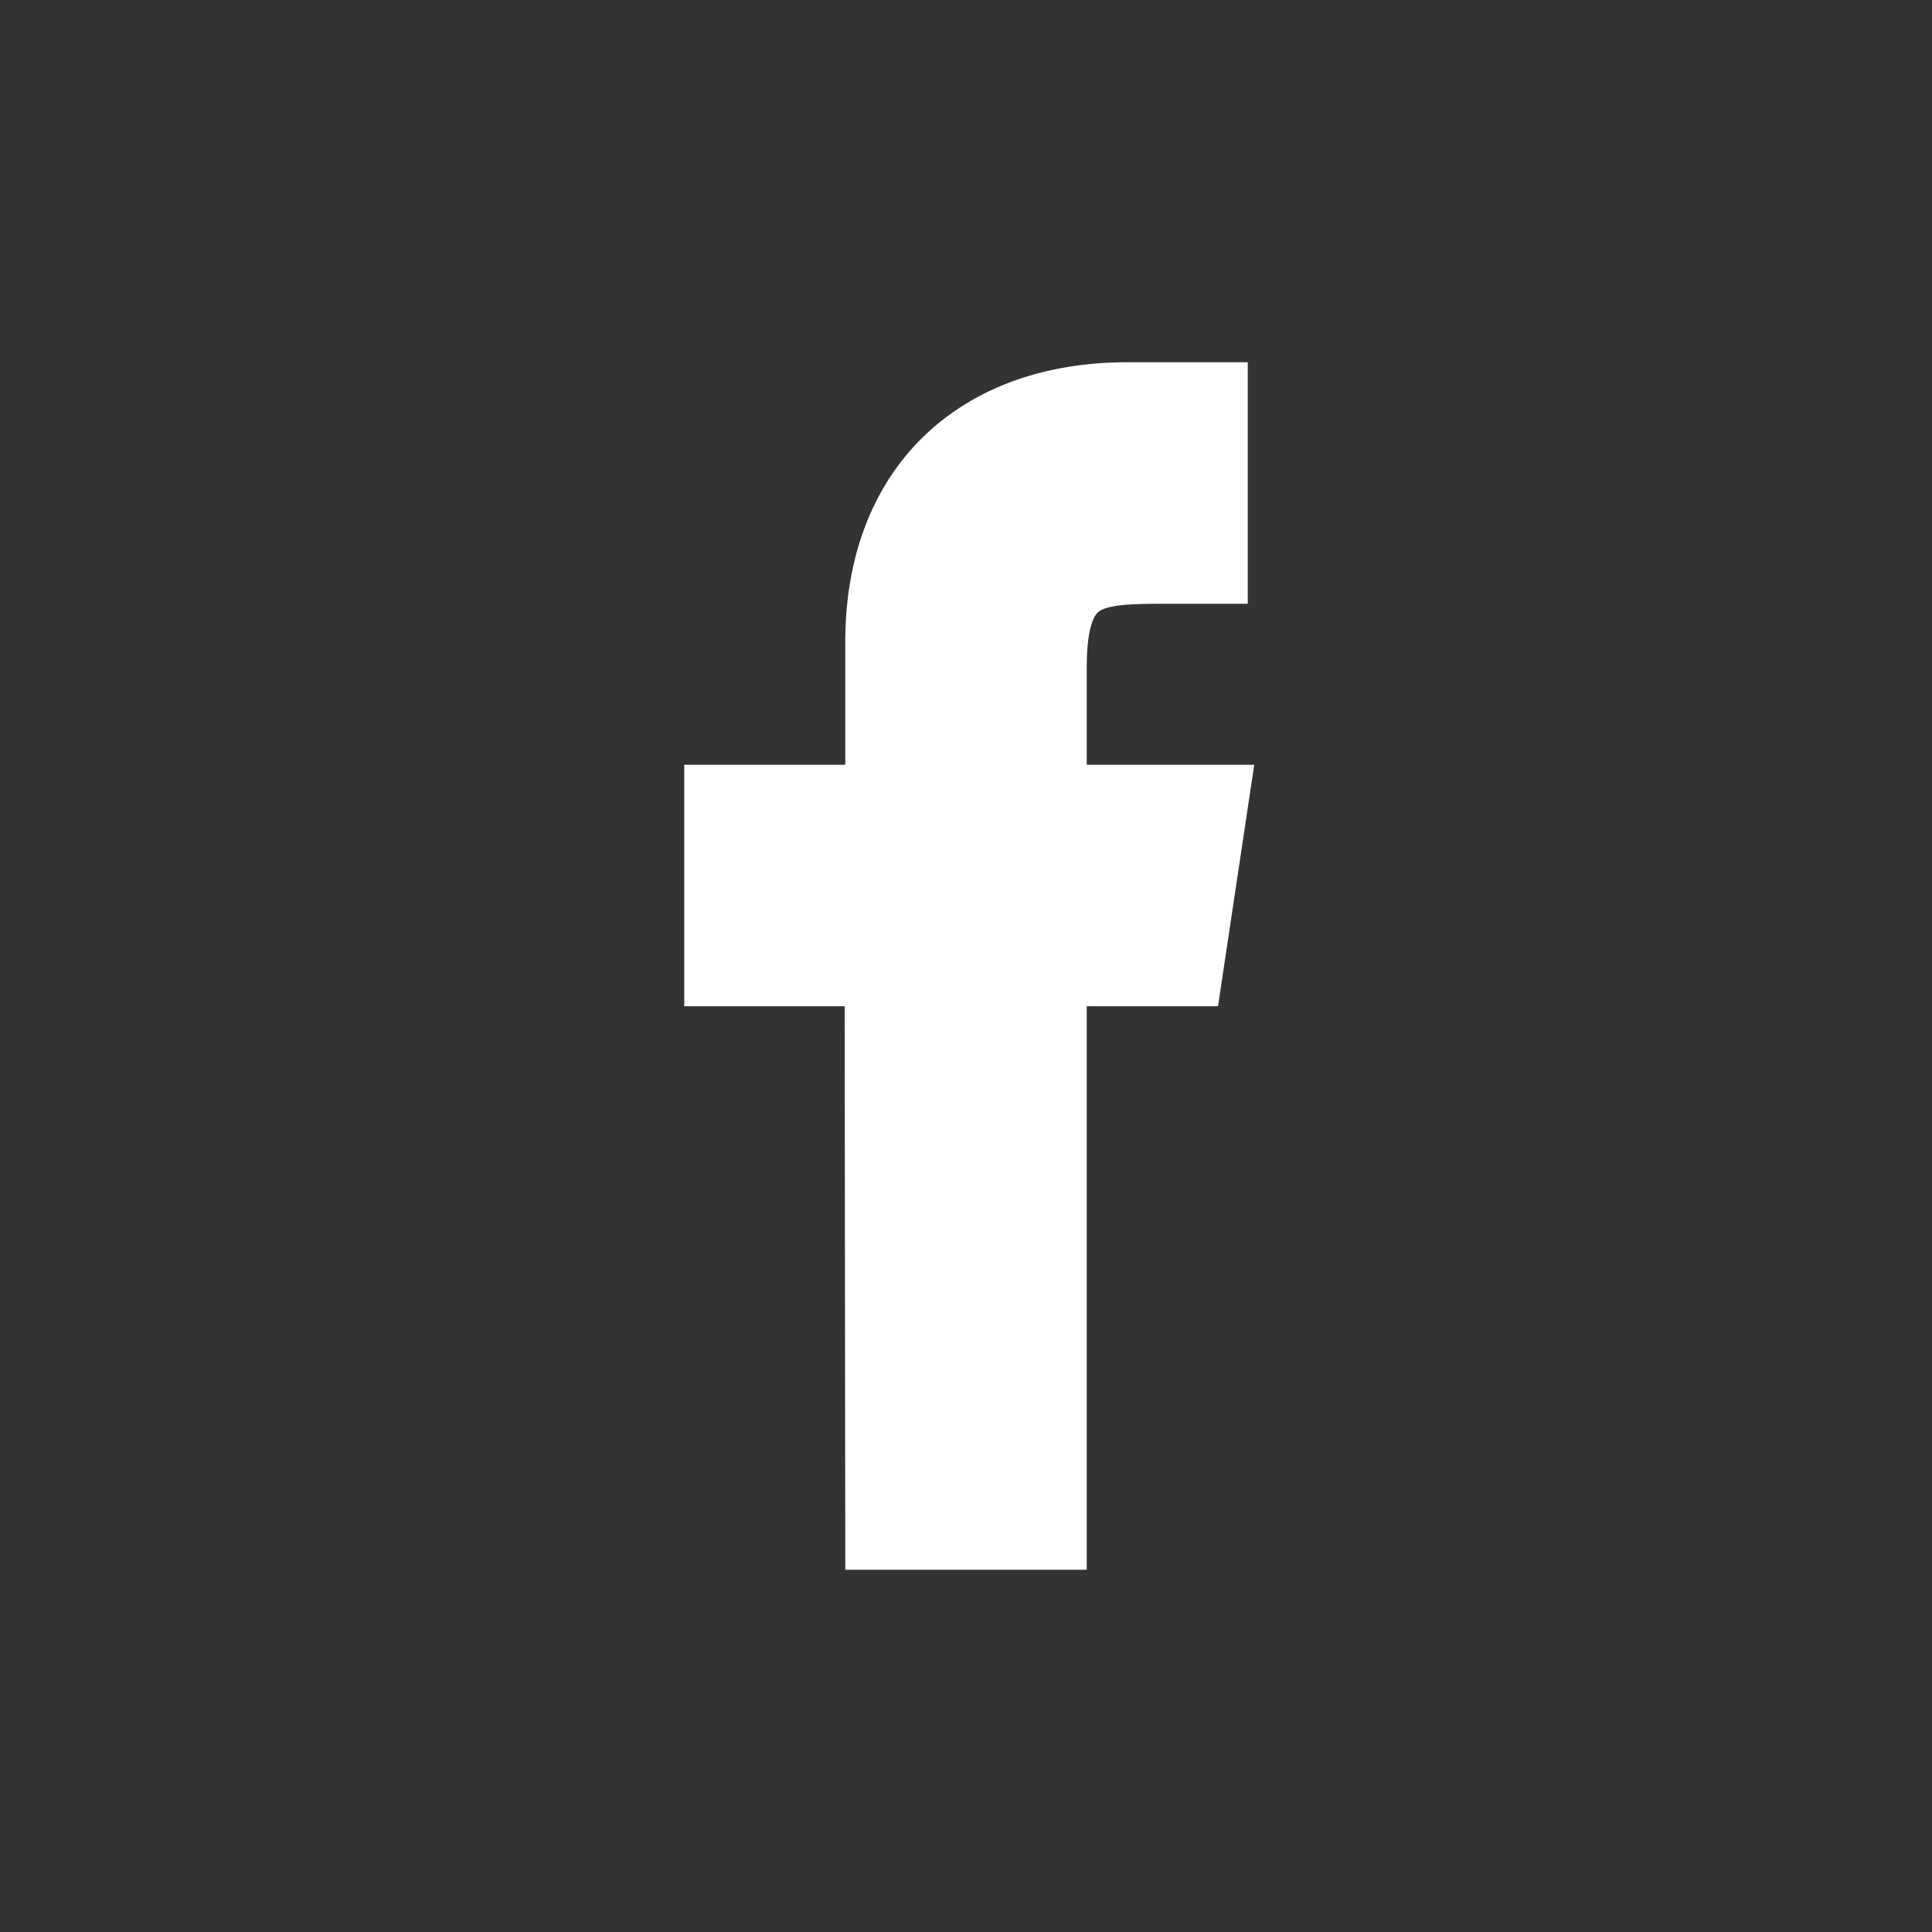 <svg width="24" height="24" viewBox="0 0 24 24" fill="none" xmlns="http://www.w3.org/2000/svg">
<rect x="0" y="0" width="24" height="24" fill="#333333" stroke="none"/>
<path fill-rule="evenodd" clip-rule="evenodd" d="M15 5C15 5 14.812 5 14 5C12.203 5 10.992 6.078 11 8V10H9V12H10.992L11 19H13V12H14.7L15 10H13V8.281C13 7 13.572 7 14.523 7H15V5Z" fill="white" stroke="white"/>
</svg>

